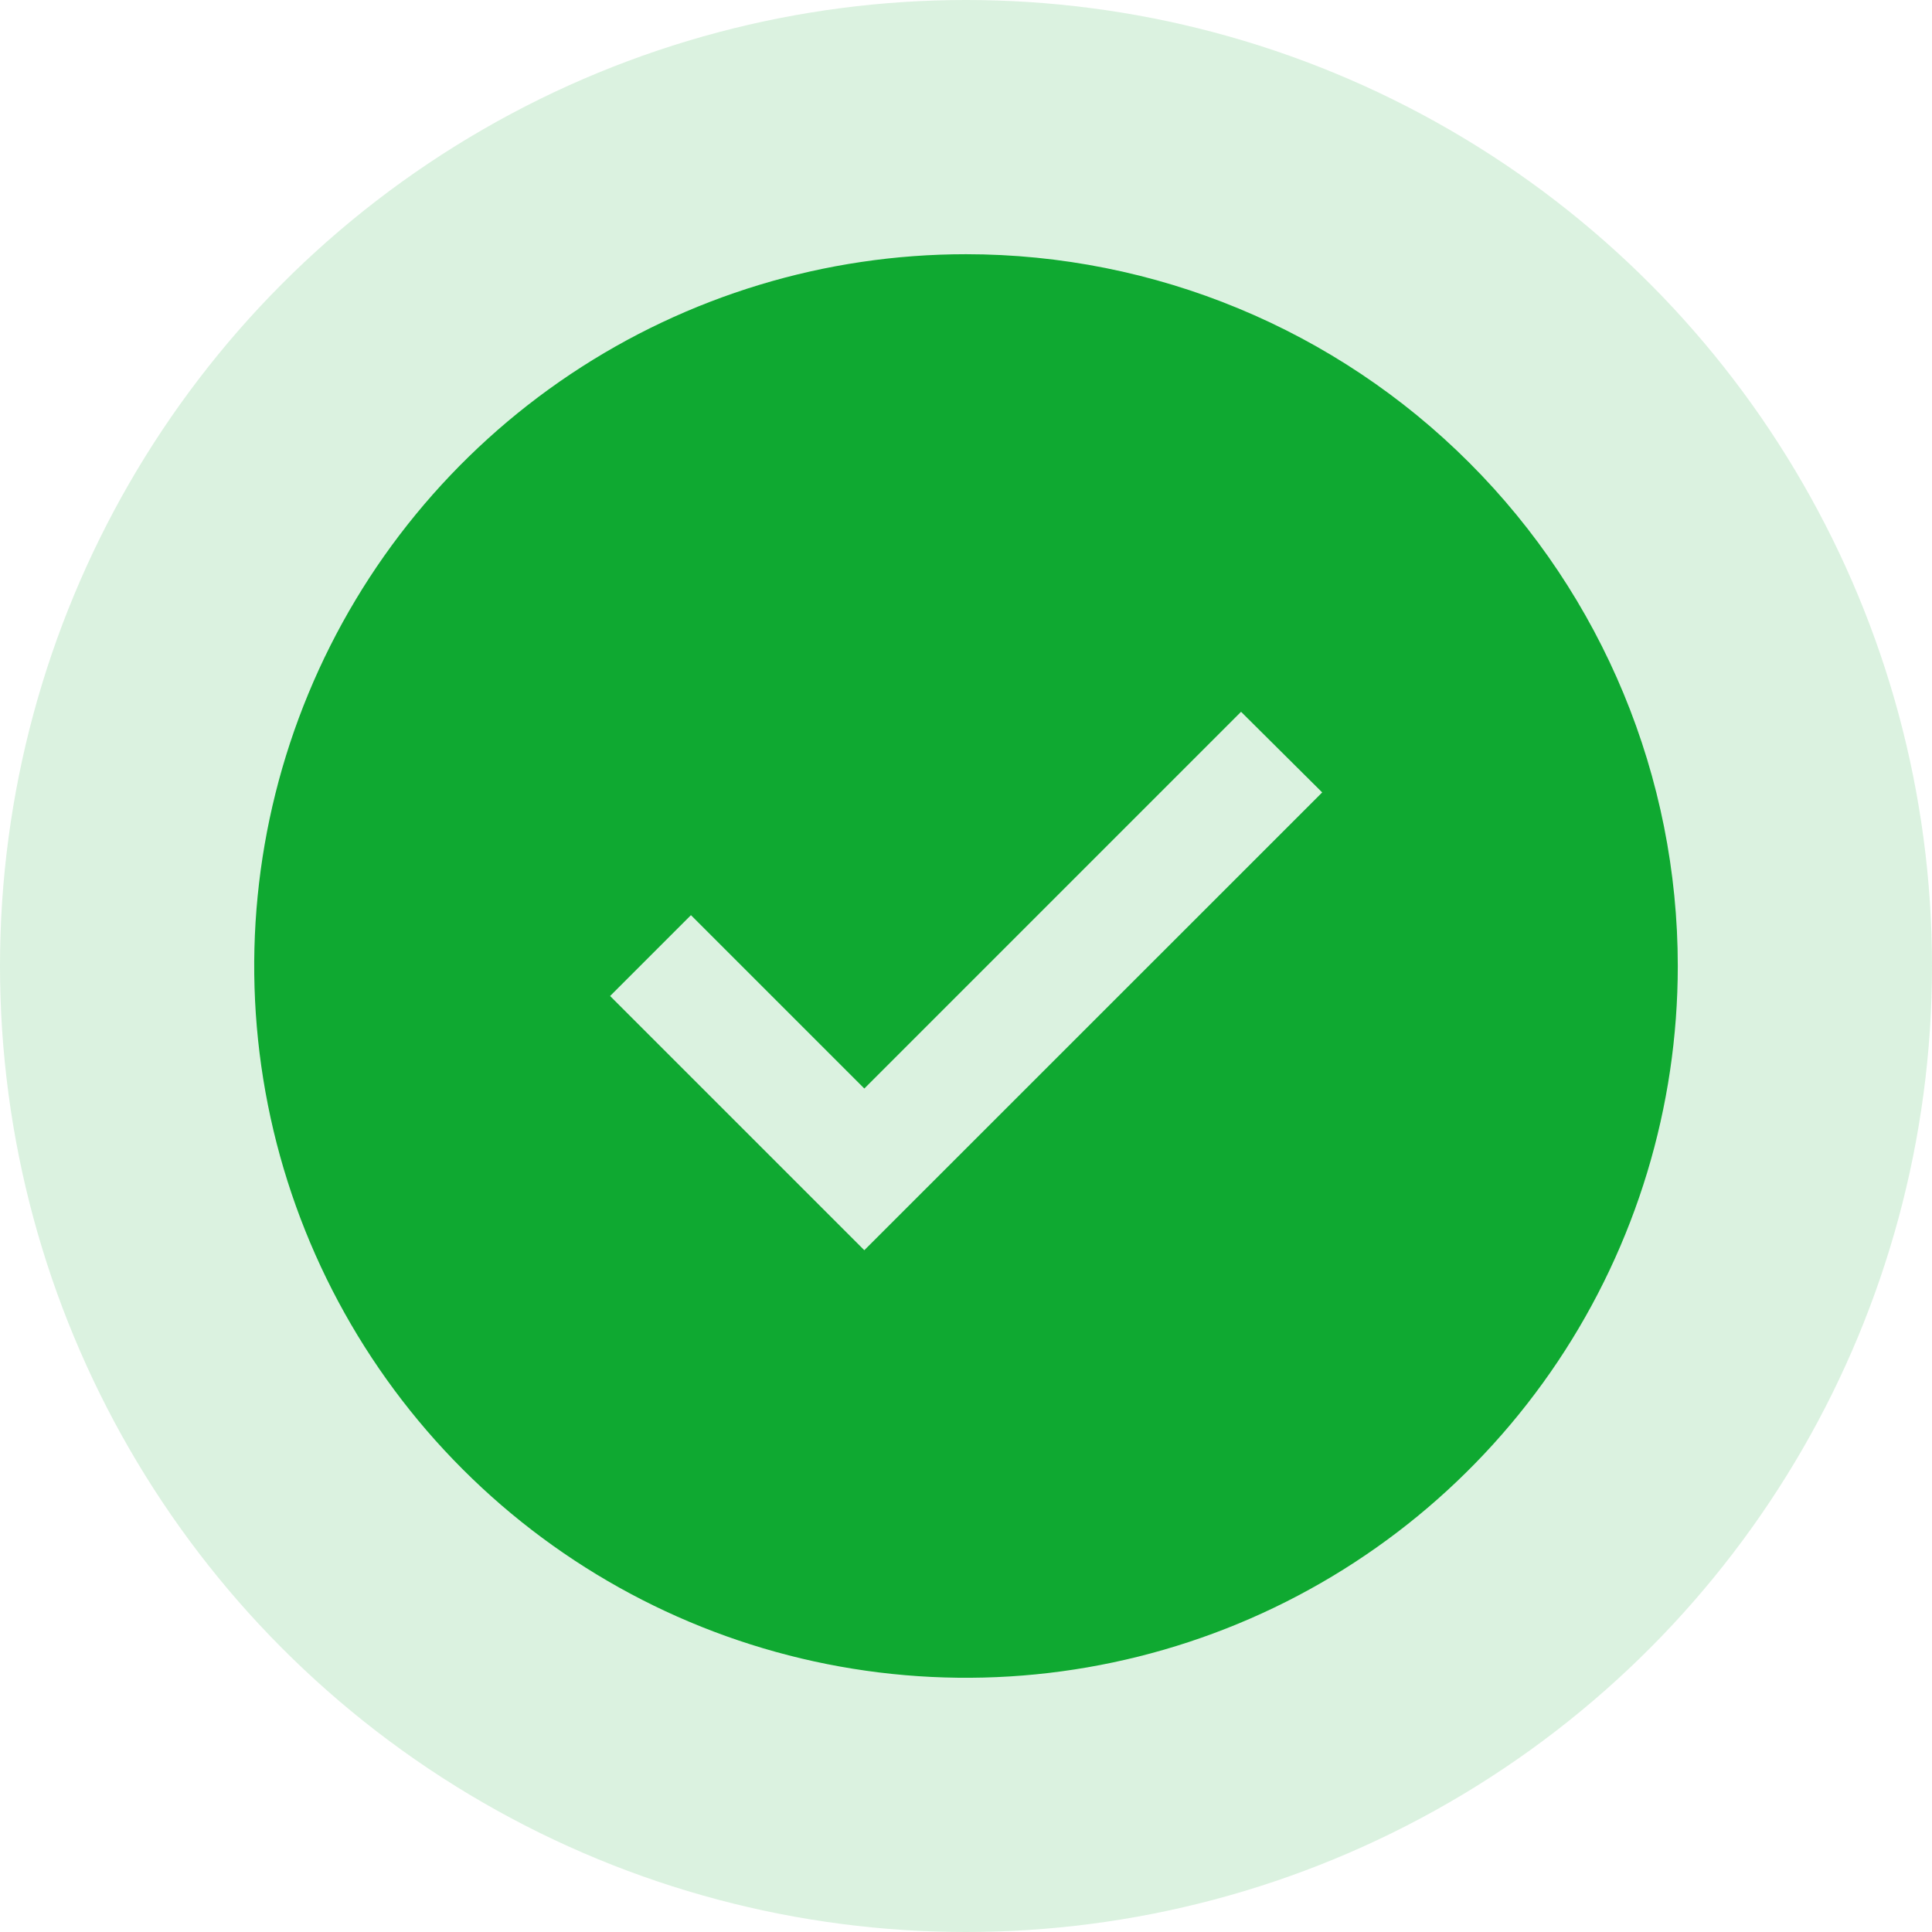 <svg width="38" height="38" viewBox="0 0 38 38" fill="none" xmlns="http://www.w3.org/2000/svg">
<circle opacity="0.15" cx="19" cy="19" r="19" fill="#0FA931"/>
<path d="M19 5C16.231 5 13.524 5.821 11.222 7.359C8.92 8.898 7.125 11.084 6.066 13.642C5.006 16.201 4.729 19.015 5.269 21.731C5.809 24.447 7.143 26.942 9.101 28.899C11.058 30.857 13.553 32.191 16.269 32.731C18.985 33.271 21.799 32.994 24.358 31.934C26.916 30.875 29.102 29.08 30.641 26.778C32.179 24.476 33 21.769 33 19C33 15.287 31.525 11.726 28.899 9.101C26.274 6.475 22.713 5 19 5ZM17 24.59L12 19.59L13.59 18L17 21.41L24.41 14L26.006 15.586L17 24.59Z" fill="#0FA931"/>
</svg>
